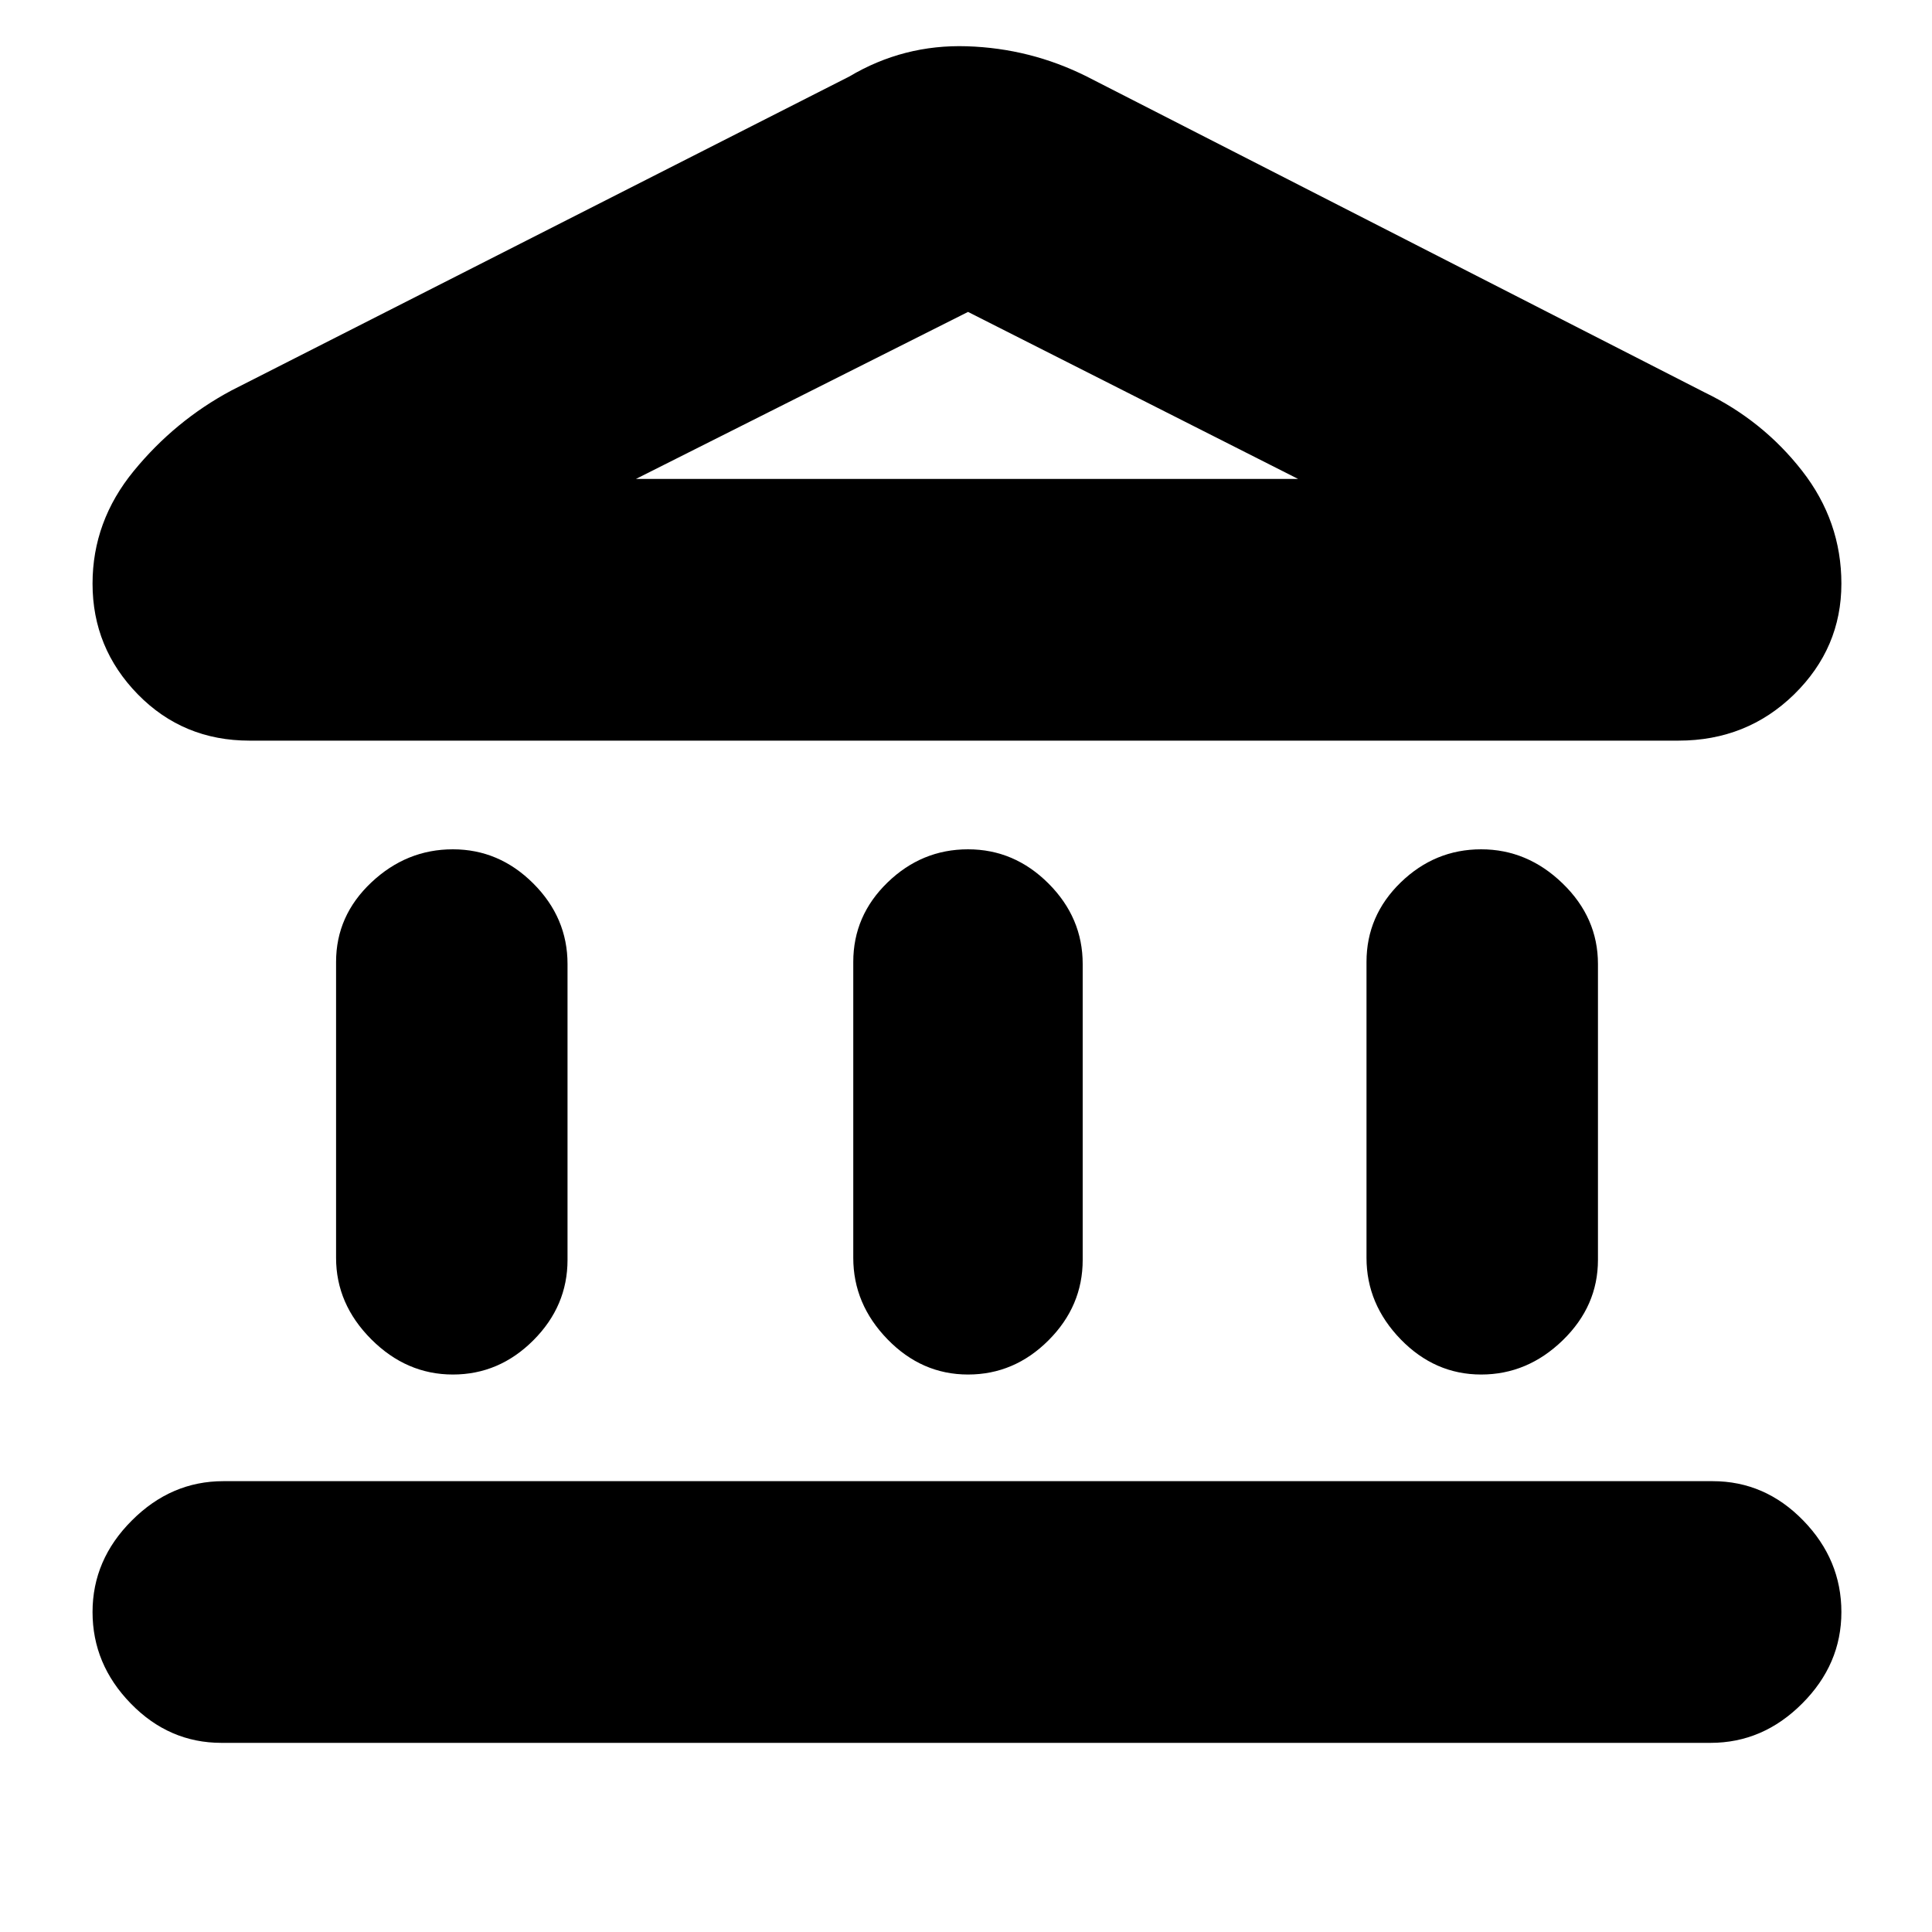 <svg xmlns="http://www.w3.org/2000/svg" height="20" width="20"><path d="M4.688 14.229Q4.208 14.229 3.844 13.865Q3.479 13.5 3.479 13.021V9.958Q3.479 9.479 3.844 9.135Q4.208 8.792 4.688 8.792Q5.167 8.792 5.521 9.146Q5.875 9.5 5.875 9.979V13.042Q5.875 13.521 5.521 13.875Q5.167 14.229 4.688 14.229ZM10.021 14.229Q9.542 14.229 9.188 13.865Q8.833 13.5 8.833 13.021V9.958Q8.833 9.479 9.188 9.135Q9.542 8.792 10.021 8.792Q10.5 8.792 10.854 9.146Q11.208 9.5 11.208 9.979V13.042Q11.208 13.521 10.854 13.875Q10.5 14.229 10.021 14.229ZM2.292 18.042Q1.75 18.042 1.354 17.635Q0.958 17.229 0.958 16.688Q0.958 16.146 1.365 15.74Q1.771 15.333 2.312 15.333H17.729Q18.271 15.333 18.667 15.74Q19.062 16.146 19.062 16.688Q19.062 17.229 18.656 17.635Q18.25 18.042 17.708 18.042ZM15.333 14.229Q14.854 14.229 14.5 13.865Q14.146 13.5 14.146 13.021V9.958Q14.146 9.479 14.5 9.135Q14.854 8.792 15.333 8.792Q15.812 8.792 16.177 9.146Q16.542 9.5 16.542 9.979V13.042Q16.542 13.521 16.177 13.875Q15.812 14.229 15.333 14.229ZM11.25 0.792 17.646 4.062Q18.25 4.354 18.656 4.875Q19.062 5.396 19.062 6.042Q19.062 6.708 18.573 7.188Q18.083 7.667 17.375 7.667H2.583Q1.896 7.667 1.427 7.188Q0.958 6.708 0.958 6.042Q0.958 5.396 1.385 4.875Q1.812 4.354 2.396 4.042L8.792 0.792Q9.354 0.458 10.01 0.479Q10.667 0.5 11.25 0.792ZM6.583 4.958H10.021H13.438ZM6.583 4.958H13.438L10.021 3.229Z"/></svg>
